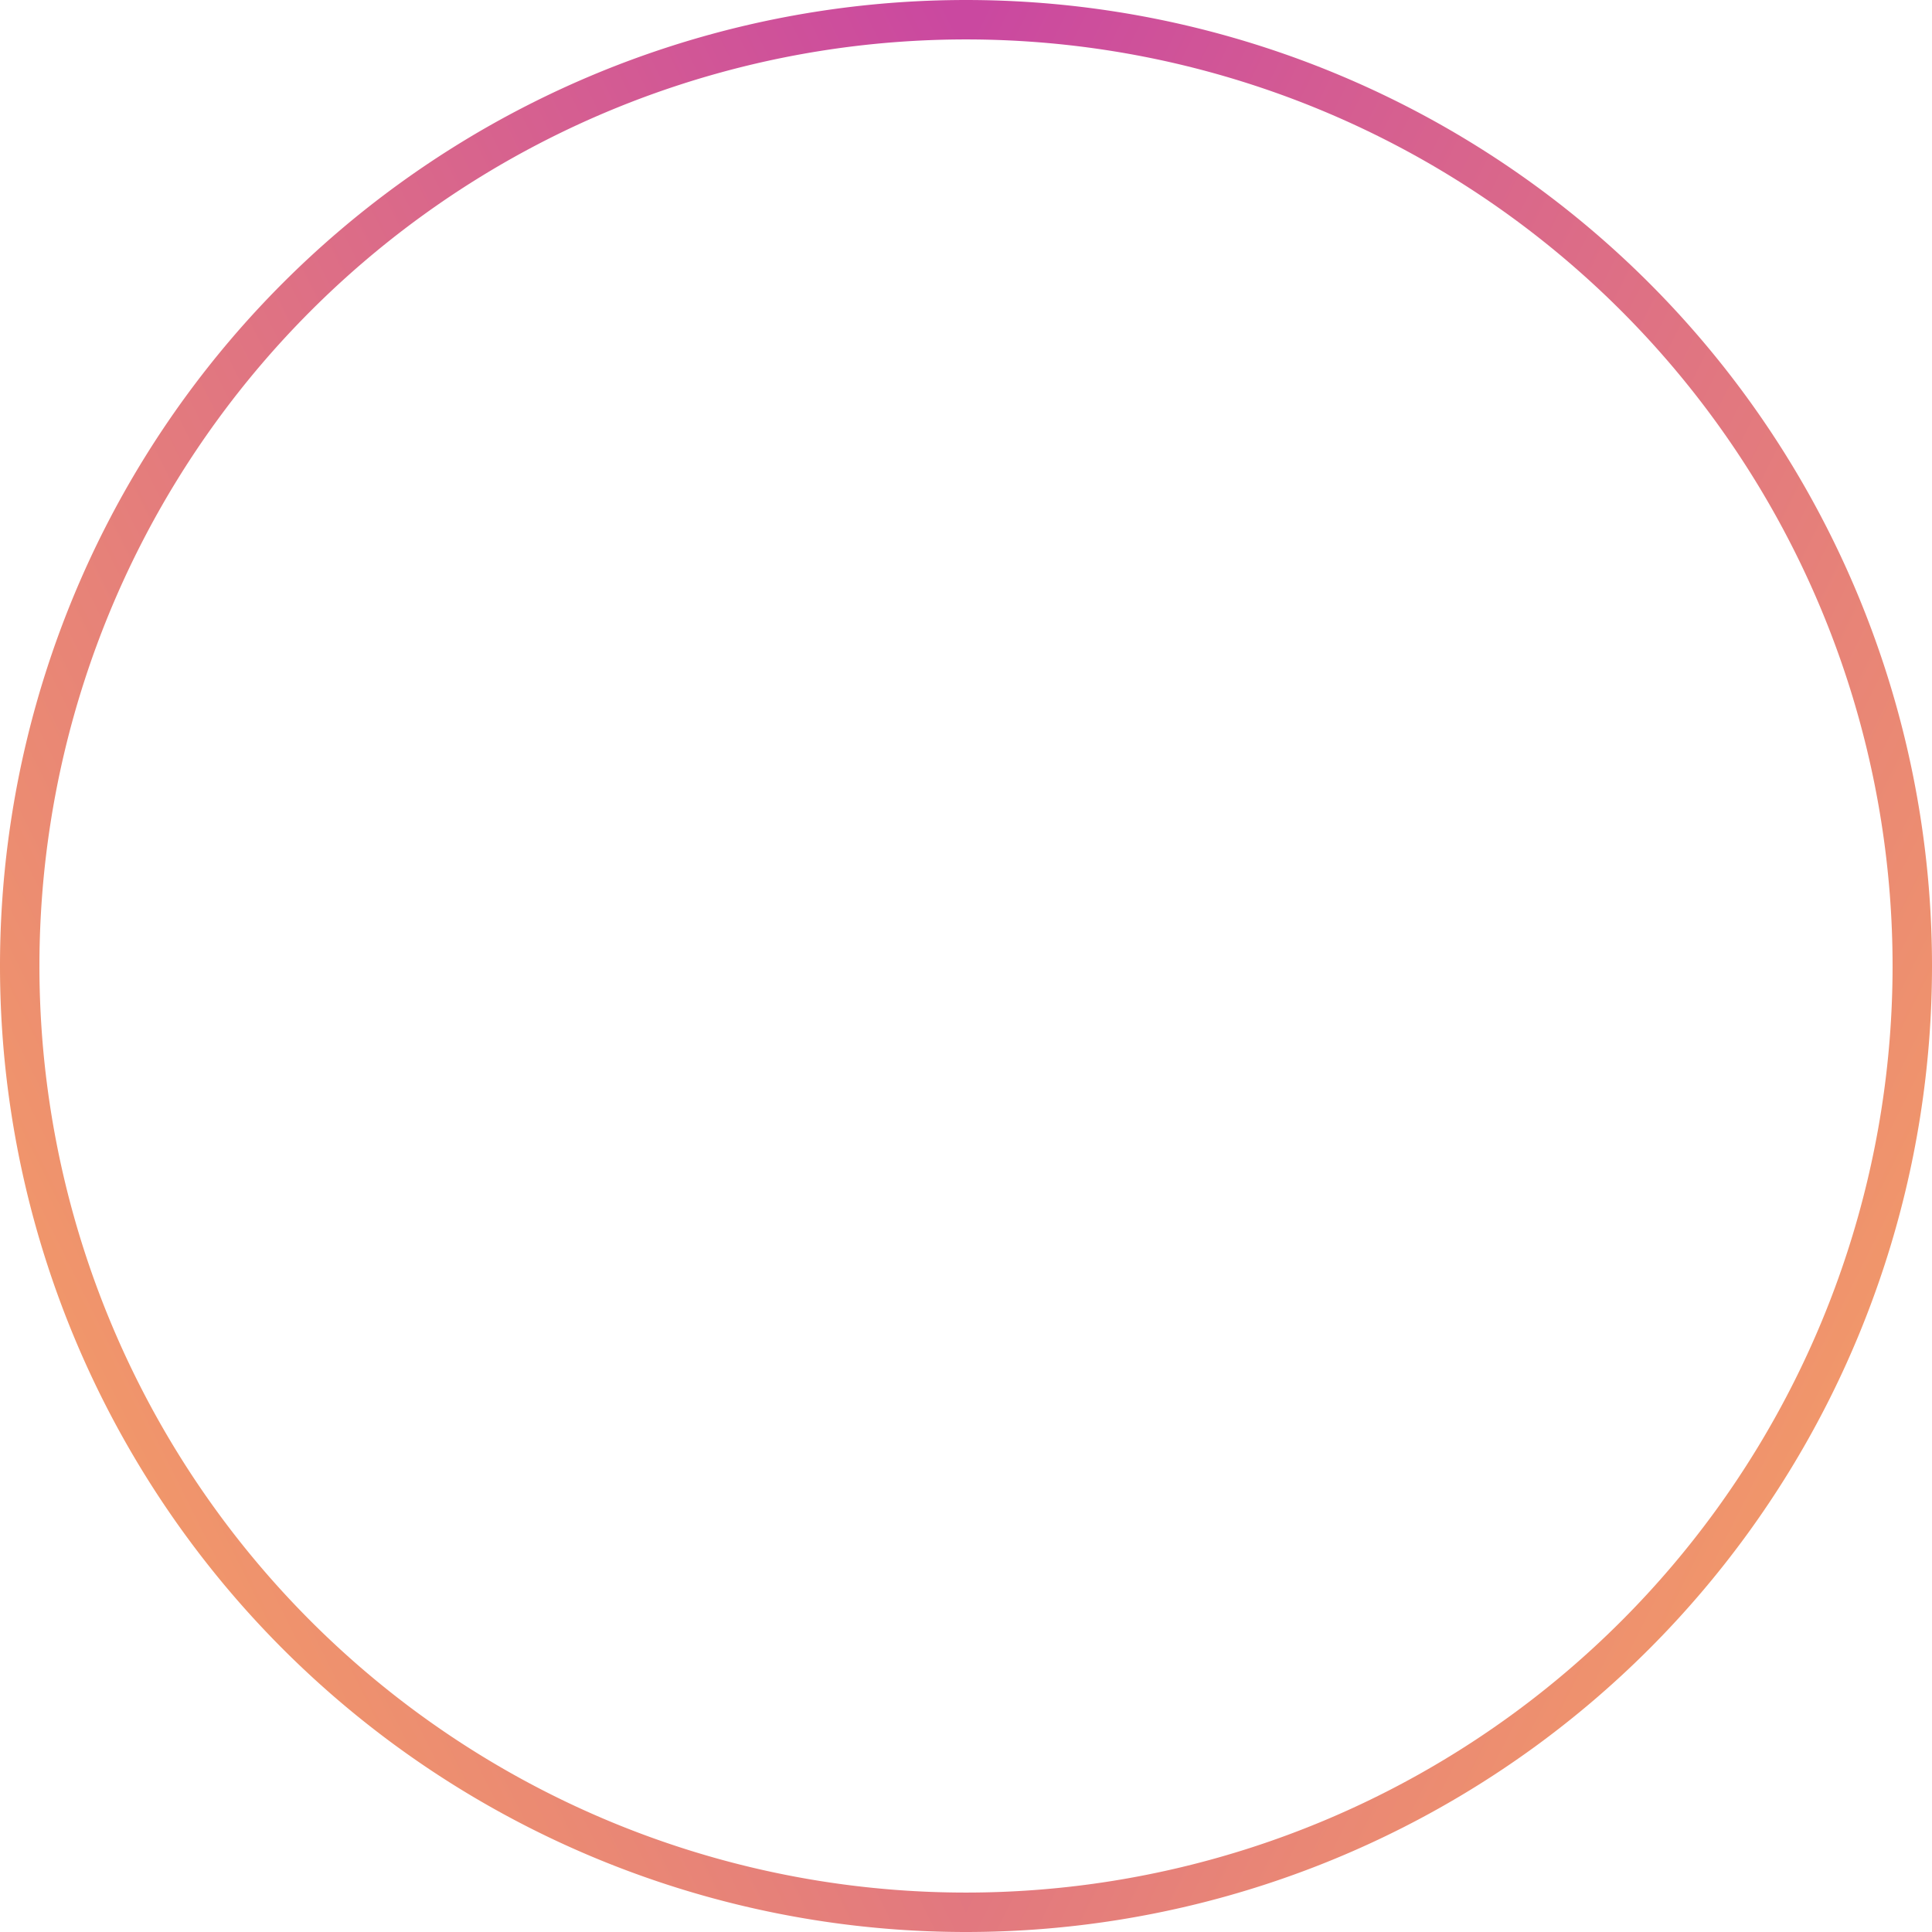 <svg xmlns="http://www.w3.org/2000/svg" width="245" height="245" xml:space="preserve">
    <linearGradient id="linearColors1" x1="0" y1="0" x2="1" y2="1">
        <stop offset="0%" stop-color="#CA48A0"/>
        <stop offset="100%" stop-color="#F9A75F"/>
    </linearGradient>
    <linearGradient id="linearColors2" x1="0" y1="1" x2="1" y2="0">
        <stop offset="0%" stop-color="#F9A75F"/>
        <stop offset="100%" stop-color="#CA48A0"/>
    </linearGradient>
    <path d="M122.5 2.5 a120 120 0 0 1 0 240" fill="none" stroke="url(#linearColors1)" stroke-width="5"/>
    <path d="M122.5 242.5 a120 120 0 0 1 0 -240" fill="none" stroke="url(#linearColors2)" stroke-width="5"/>

</svg>